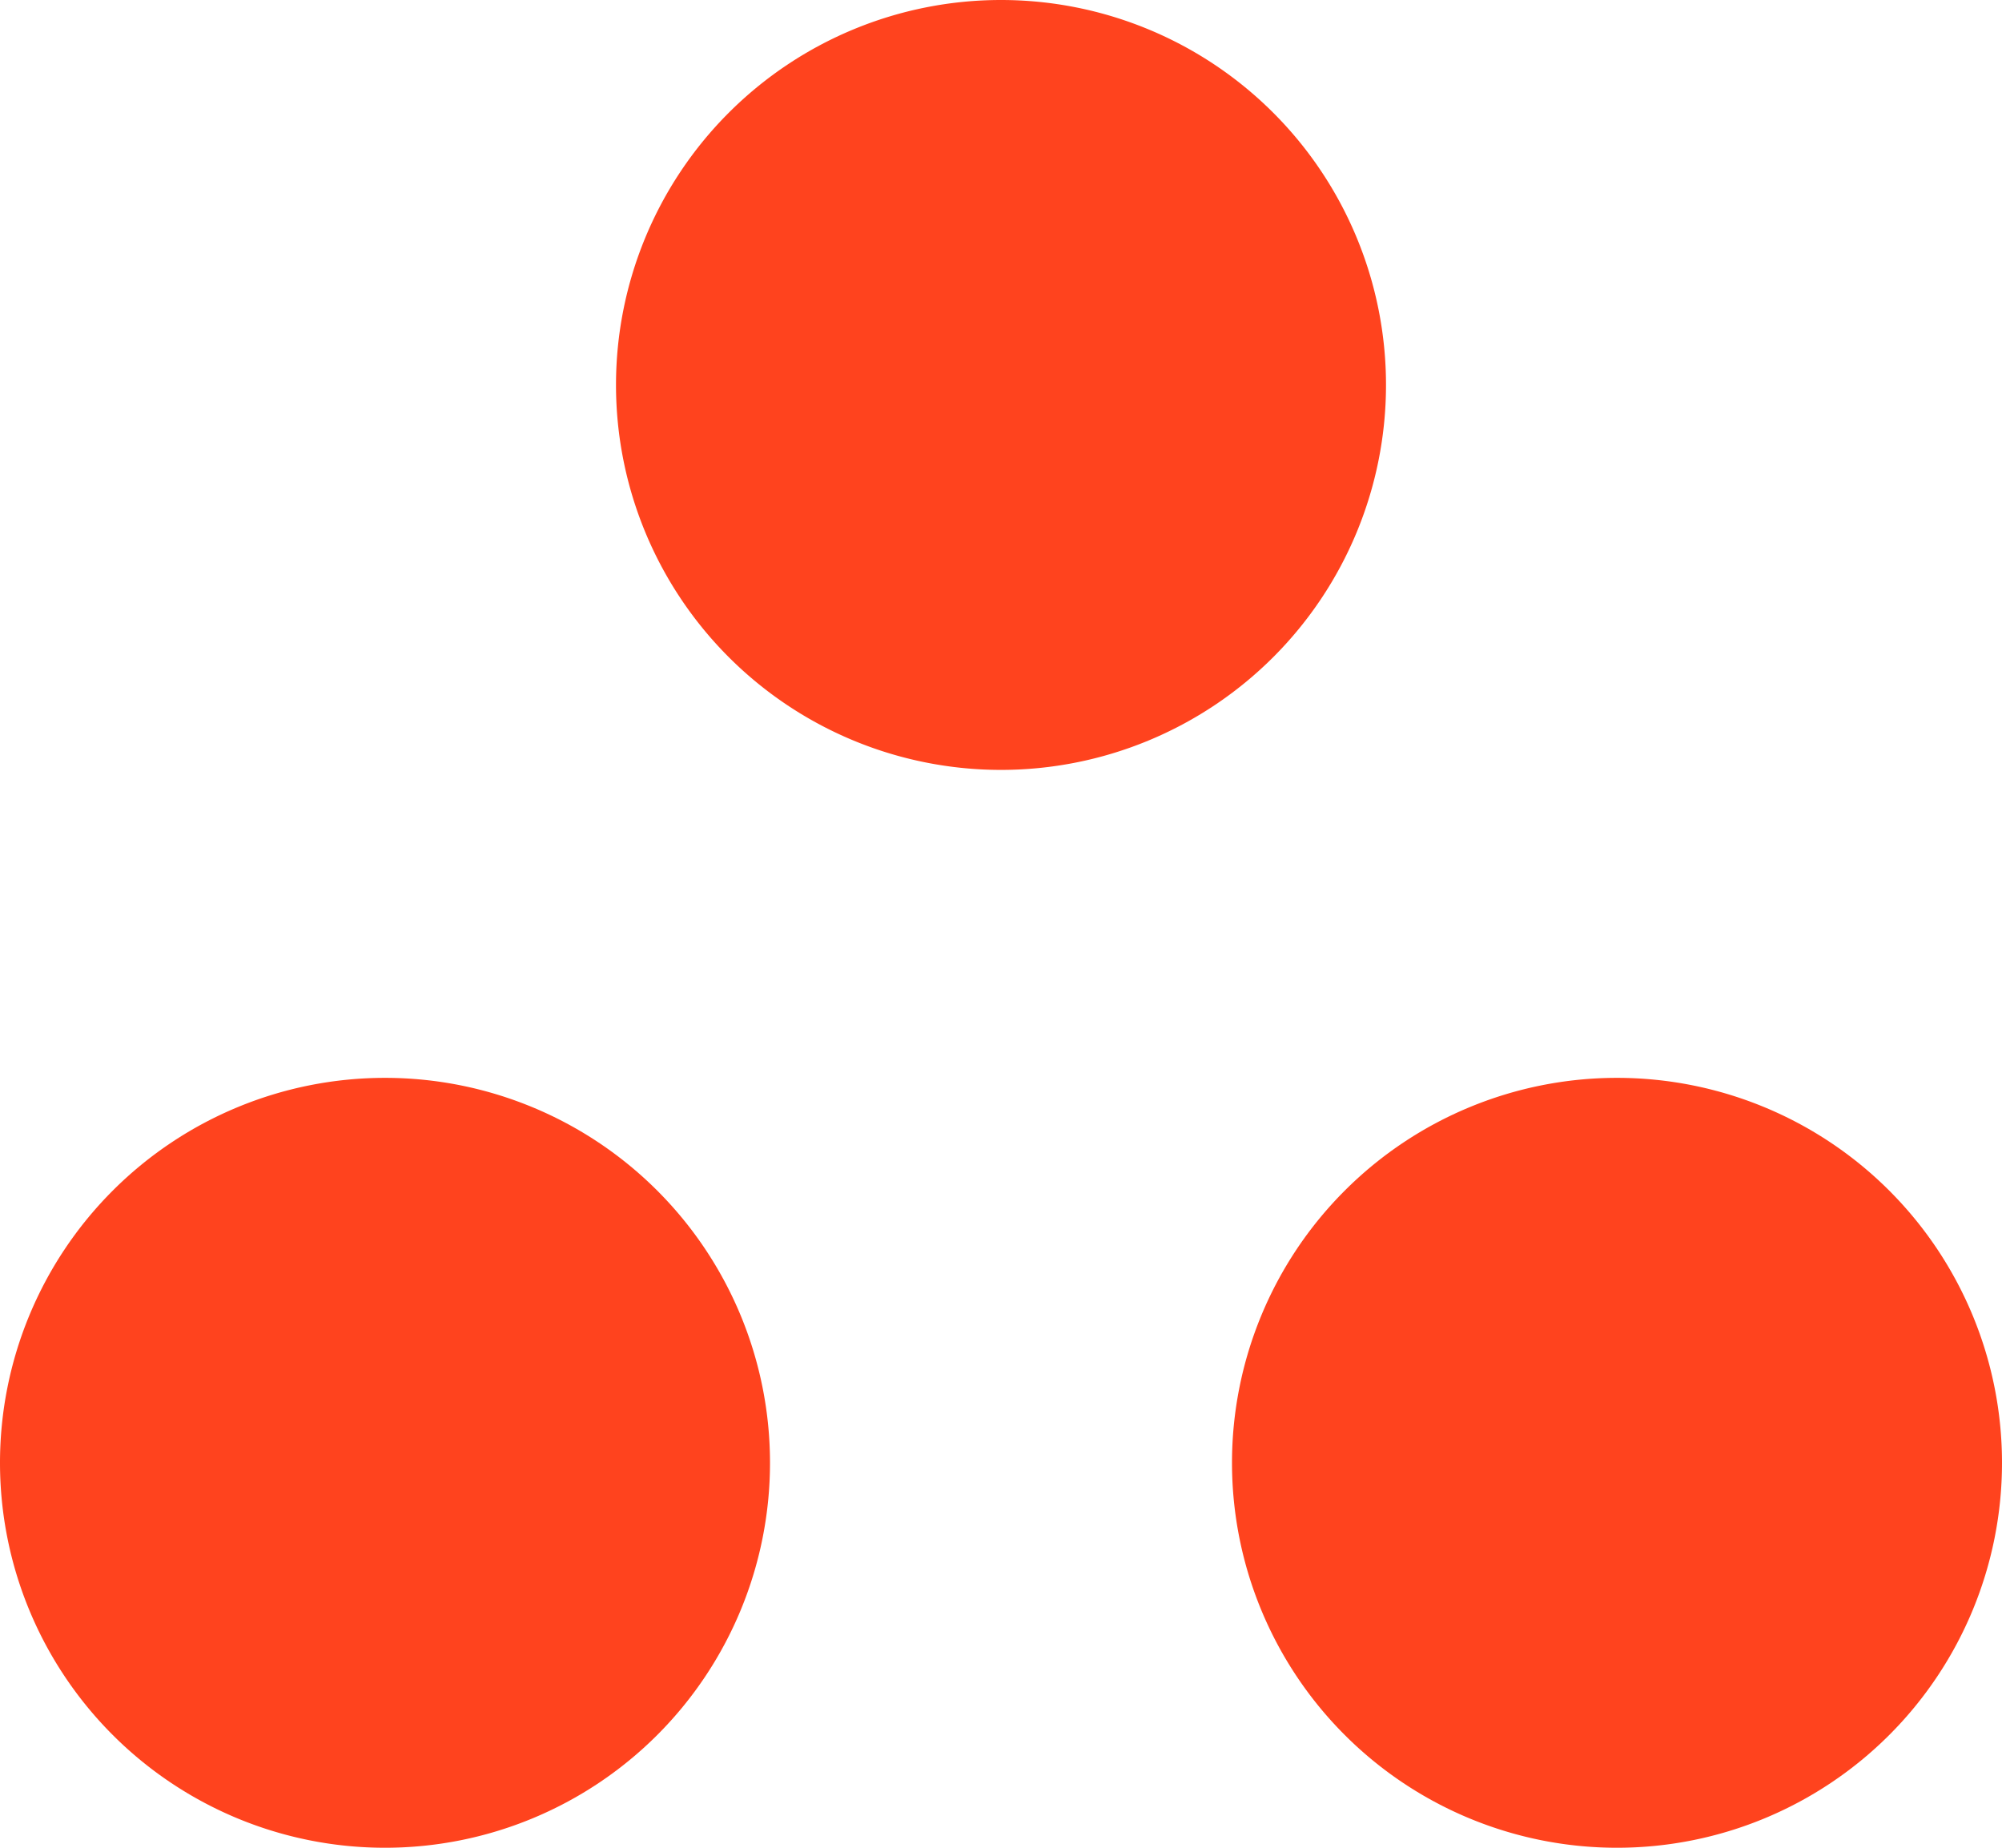<svg xmlns="http://www.w3.org/2000/svg" width="13" height="12" viewBox="0 0 13 12">
  <defs>
    <style>
      .cls-1 {
        fill: #ff431e;
        fill-rule: evenodd;
      }
    </style>
  </defs>
  <path id="мини-группа" class="cls-1" d="M278.5,3400a2.5,2.5,0,1,1-2.5,2.5A2.5,2.5,0,0,1,278.5,3400Zm8,0a2.5,2.5,0,1,1-2.5,2.5A2.5,2.5,0,0,1,286.5,3400Zm-4-7a2.5,2.5,0,1,1-2.5,2.5A2.5,2.5,0,0,1,282.5,3393Z" transform="translate(-276 -3393)"/>
</svg>
